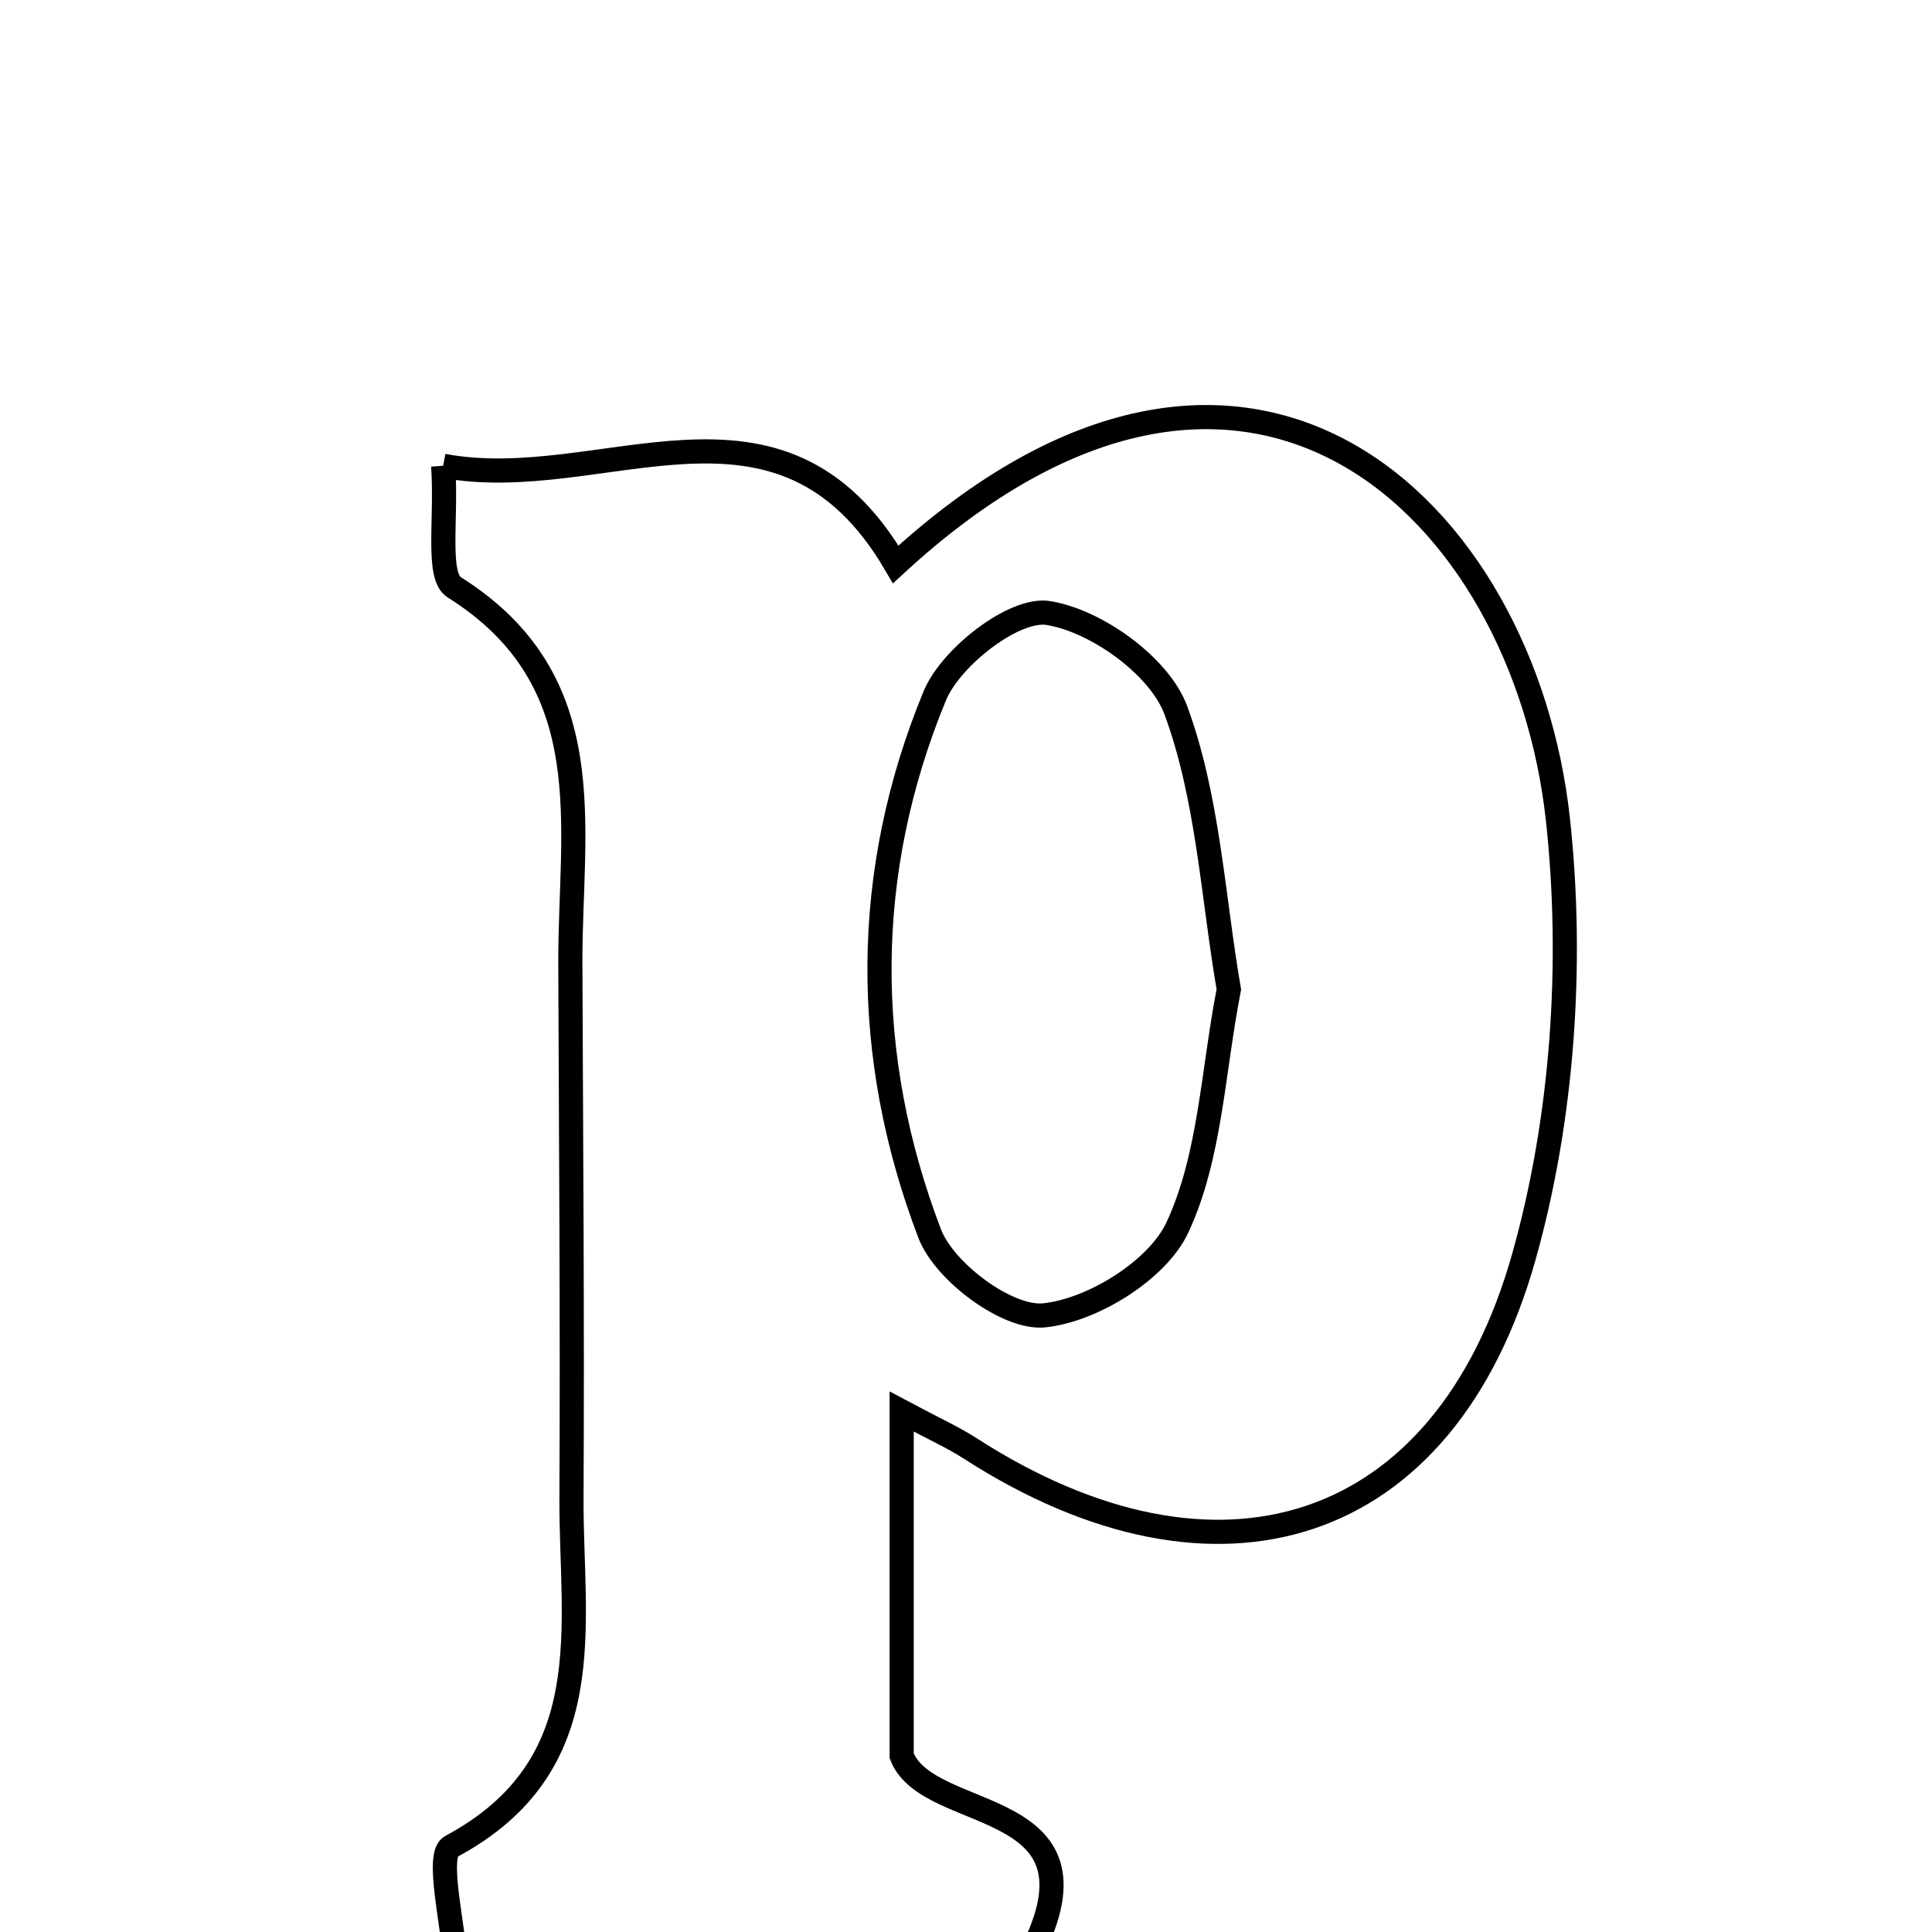 <svg xmlns="http://www.w3.org/2000/svg" viewBox="0.0 0.0 24.0 24.0" height="200px" width="200px"><path fill="none" stroke="black" stroke-width=".3" stroke-opacity="1.0"  filling="0" d="M5.505 5.786 C7.492 6.159 9.687 4.545 11.127 7.011 C15.503 2.979 18.932 6.324 19.353 10.179 C19.547 11.964 19.415 13.896 18.928 15.619 C17.947 19.093 15.113 19.966 12.051 17.992 C11.833 17.852 11.594 17.745 11.201 17.535 C11.201 19.017 11.201 20.357 11.201 21.812 C11.536 22.679 13.9 22.282 12.749 24.381 C10.545 24.381 8.199 24.381 5.656 24.381 C5.63 23.897 5.414 23.04 5.604 22.938 C7.487 21.929 7.091 20.2 7.099 18.602 C7.111 16.389 7.093 14.176 7.085 11.963 C7.08 10.267 7.499 8.462 5.642 7.295 C5.419 7.154 5.552 6.444 5.505 5.786"></path>
<path fill="none" stroke="black" stroke-width=".3" stroke-opacity="1.0"  filling="0" d="M13.021 7.615 C13.618 7.71 14.404 8.274 14.607 8.824 C15.008 9.911 15.065 11.126 15.265 12.291 C15.065 13.318 15.035 14.371 14.626 15.248 C14.379 15.779 13.569 16.28 12.967 16.34 C12.517 16.384 11.732 15.802 11.549 15.325 C10.706 13.118 10.708 10.835 11.612 8.644 C11.812 8.16 12.602 7.548 13.021 7.615"></path></svg>